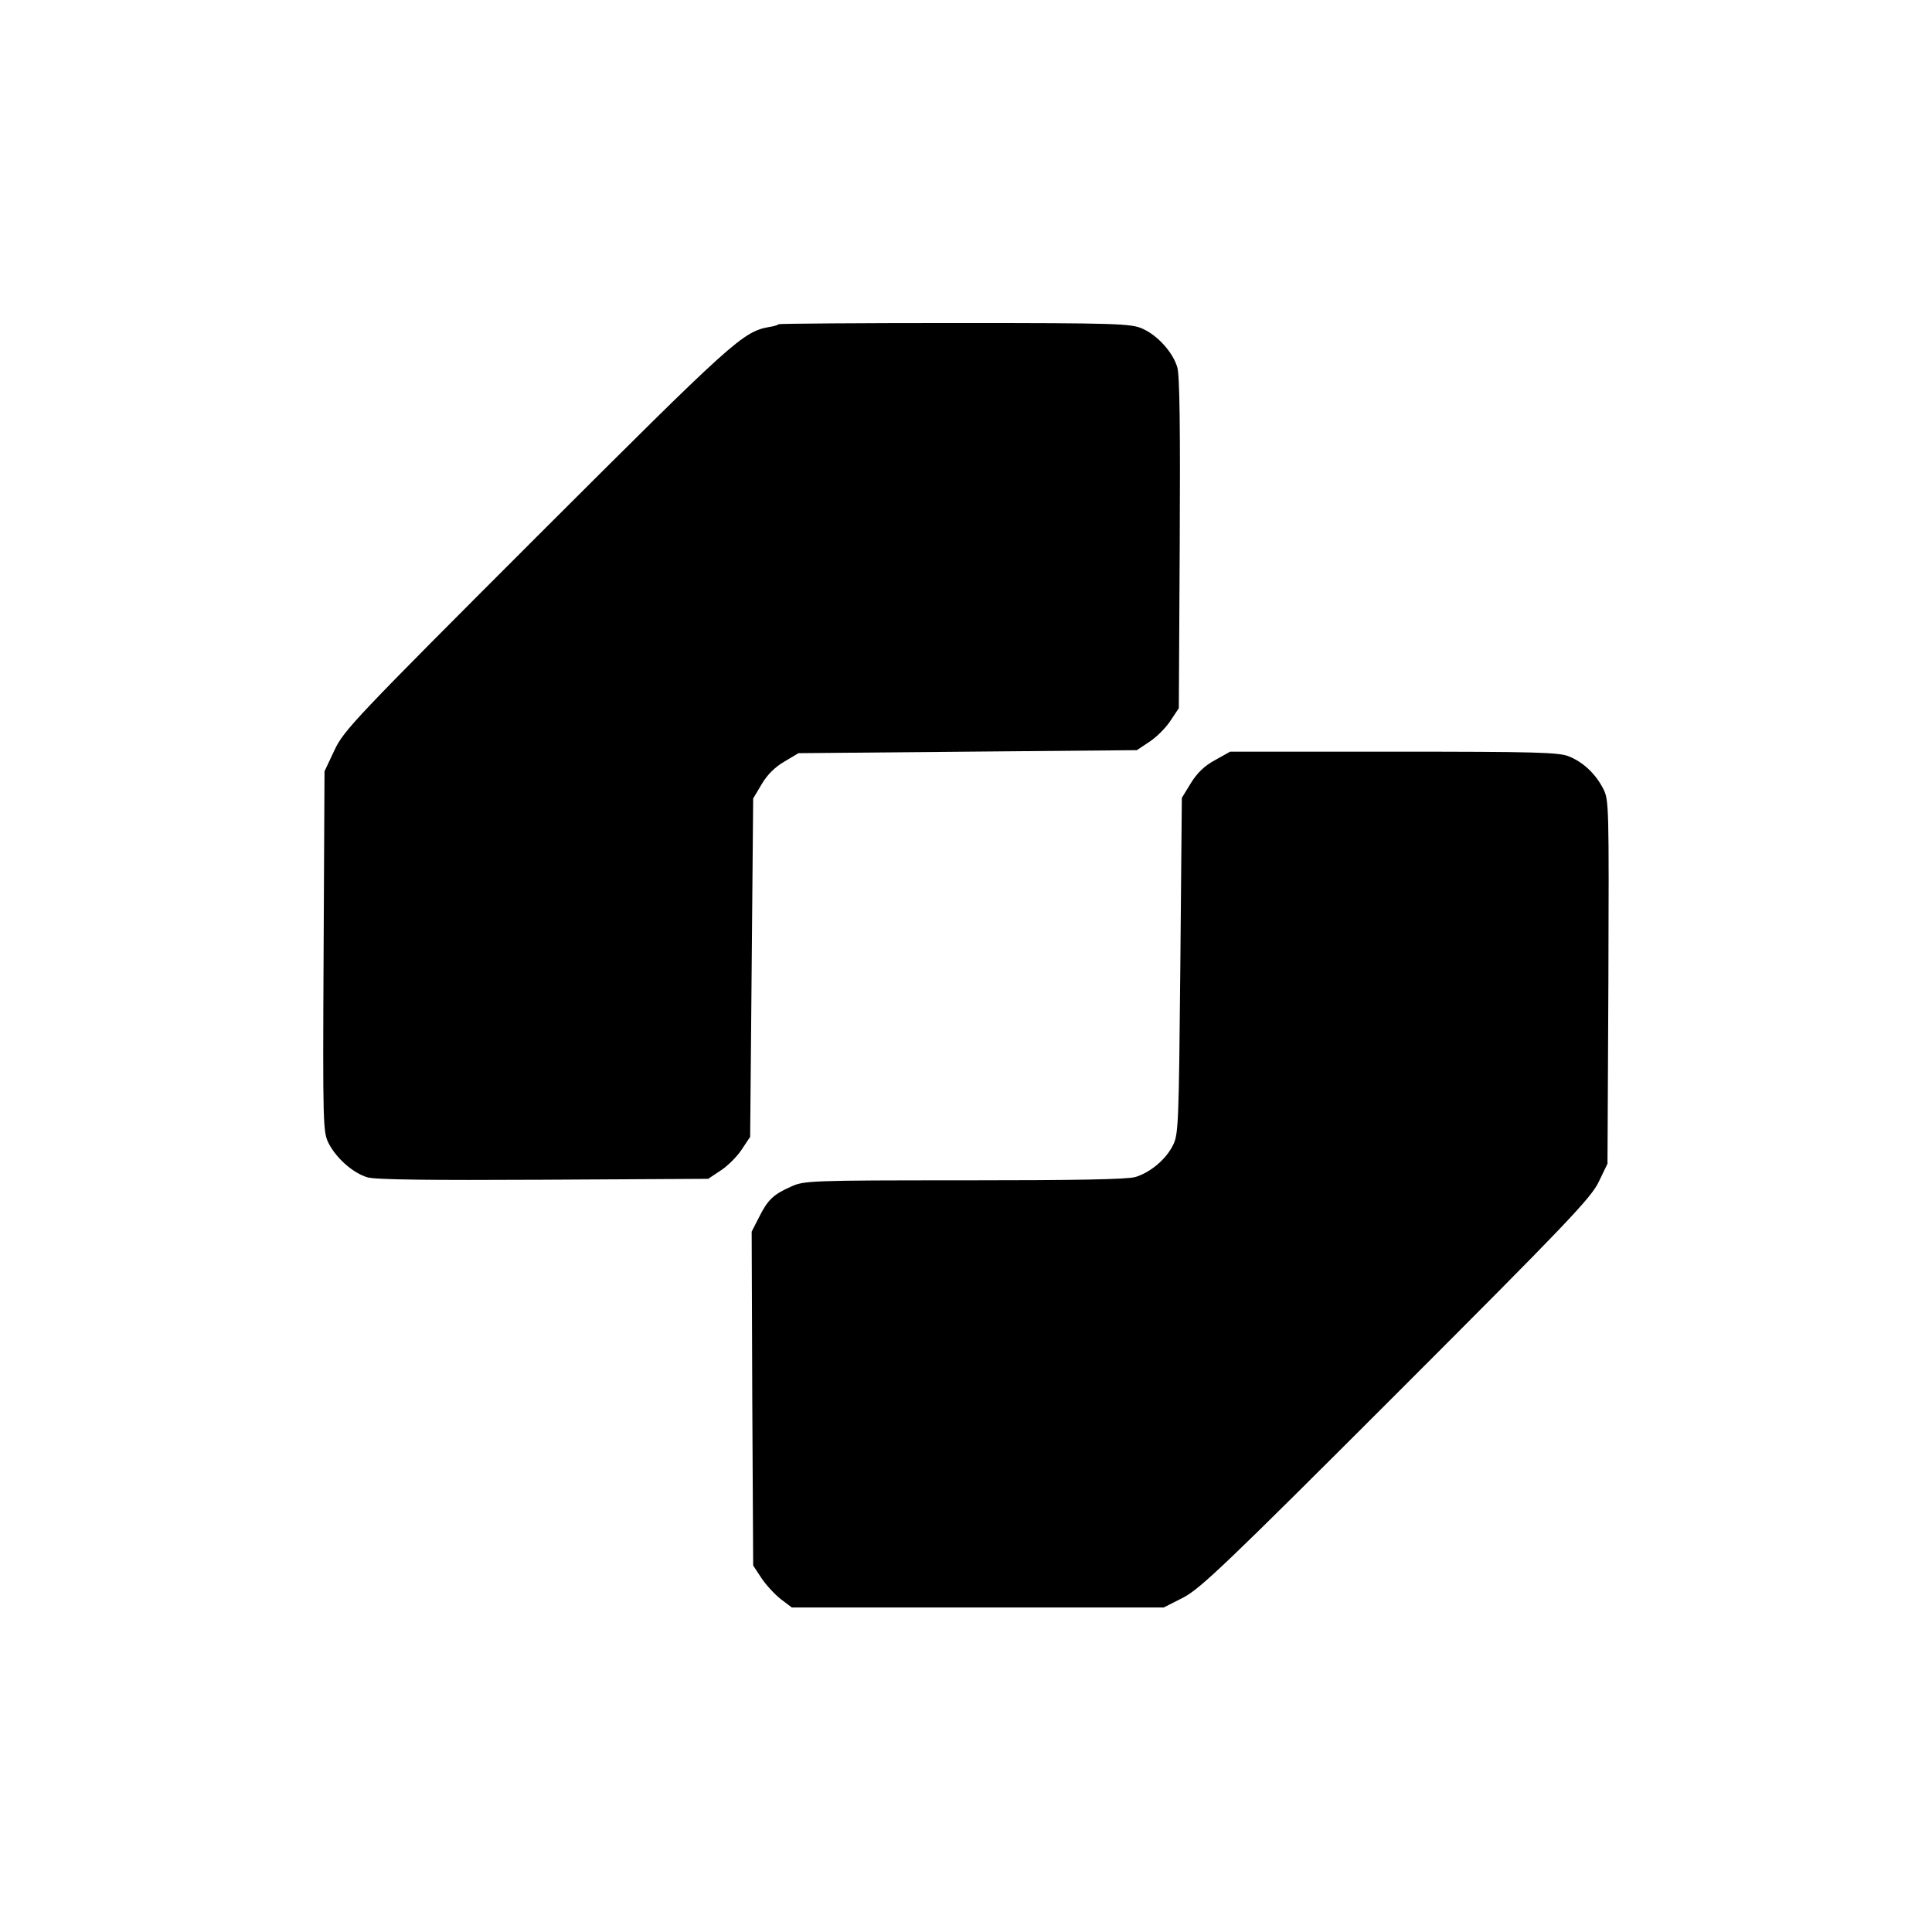 <?xml version="1.0" standalone="no"?>
<!DOCTYPE svg PUBLIC "-//W3C//DTD SVG 20010904//EN"
 "http://www.w3.org/TR/2001/REC-SVG-20010904/DTD/svg10.dtd">
<svg version="1.0" xmlns="http://www.w3.org/2000/svg"
 width="640pt" height="640pt" viewBox="0 0 640 640"
 preserveAspectRatio="xMidYMid meet">

<g transform="translate(0,640) scale(0.1,-0.1)"
fill="#000000" stroke="none">
<path d="M2579 5326 c-2 -3 -16 -7 -30 -9 -89 -16 -119 -44 -771 -695 -602
-602 -639 -641 -670 -707 l-33 -70 -3 -597 c-3 -578 -2 -599 17 -636 26 -50
81 -98 128 -112 26 -8 208 -10 584 -8 l545 3 42 28 c23 15 54 46 69 69 l28 42
5 560 5 561 28 47 c18 31 44 57 75 75 l47 28 561 5 560 5 42 28 c23 15 54 46
69 69 l28 42 3 545 c2 377 0 558 -8 584 -14 49 -65 106 -115 128 -37 17 -81
19 -621 19 -319 0 -583 -2 -585 -4z"/>
<path d="M4025 3882 c-34 -18 -59 -42 -80 -76 l-30 -49 -5 -556 c-5 -518 -6
-559 -24 -594 -23 -47 -75 -91 -125 -106 -27 -8 -200 -11 -567 -11 -510 0
-531 -1 -574 -21 -59 -26 -77 -44 -106 -102 l-24 -47 2 -553 3 -553 27 -41
c15 -23 44 -54 64 -70 l37 -28 616 0 616 0 65 33 c57 30 142 111 706 675 562
562 645 649 670 702 l29 60 3 602 c2 580 2 604 -17 640 -25 49 -66 88 -113
107 -32 14 -112 16 -580 16 l-543 0 -50 -28z"/>
</g>
</svg>
